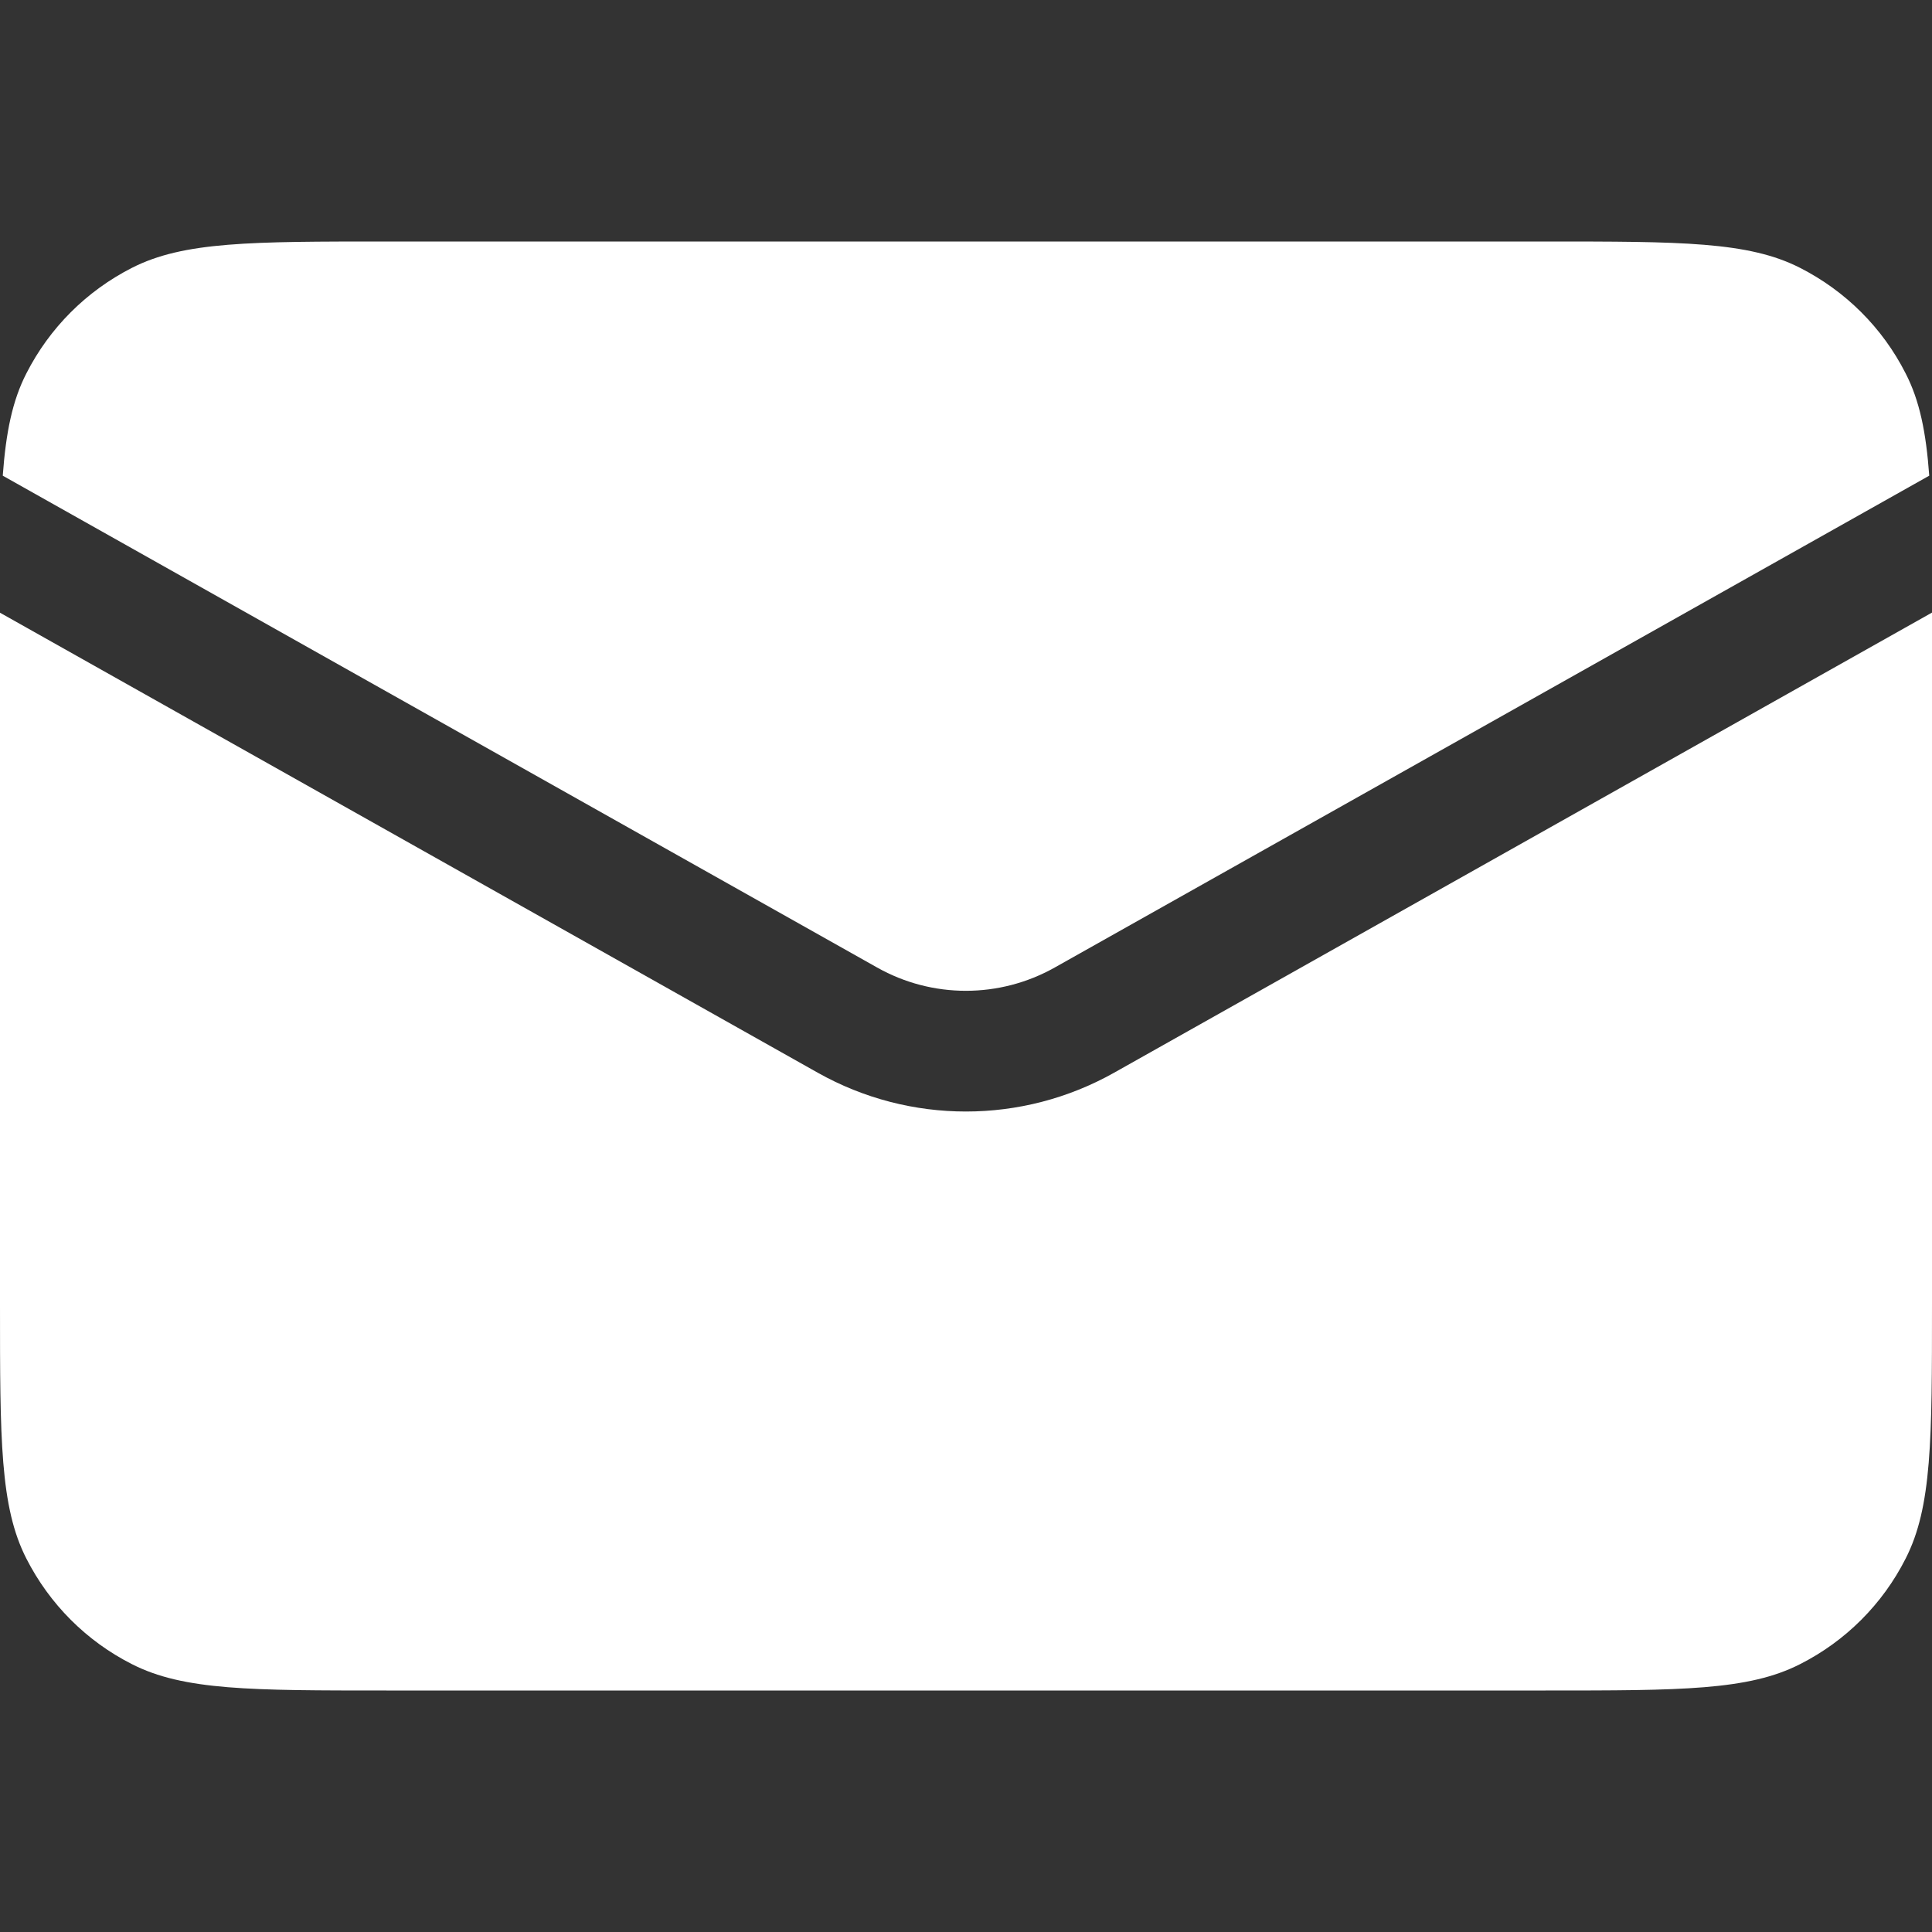 <svg width="14" height="14" viewBox="0 0 14 14" fill="none" xmlns="http://www.w3.org/2000/svg">
<rect x="0" y="0" width="14" height="14" fill="#333333" stroke="none"/>
<path d="M1.06237e-05 4.44C0 4.476 0 4.513 0 4.55V9.45C0 10.43 0 10.92 0.191 11.294C0.359 11.624 0.626 11.892 0.956 12.059C1.33 12.25 1.82 12.25 2.8 12.25H11.2C12.18 12.25 12.67 12.25 13.044 12.059C13.374 11.892 13.642 11.624 13.809 11.294C14 10.92 14 10.43 14 9.45V4.55C14 4.512 14 4.475 14 4.439L8.072 7.774C7.406 8.148 6.593 8.148 5.927 7.774L1.06237e-05 4.44Z" fill="white"/>
<path d="M0.02 3.447L6.356 7.011C6.755 7.236 7.243 7.236 7.643 7.011L13.98 3.447C13.957 3.131 13.91 2.902 13.809 2.706C13.642 2.376 13.374 2.109 13.044 1.941C12.67 1.75 12.18 1.75 11.2 1.75H2.8C1.82 1.75 1.33 1.75 0.956 1.941C0.626 2.109 0.359 2.376 0.191 2.706C0.09 2.903 0.043 3.132 0.02 3.447Z" fill="white"/>
</svg>